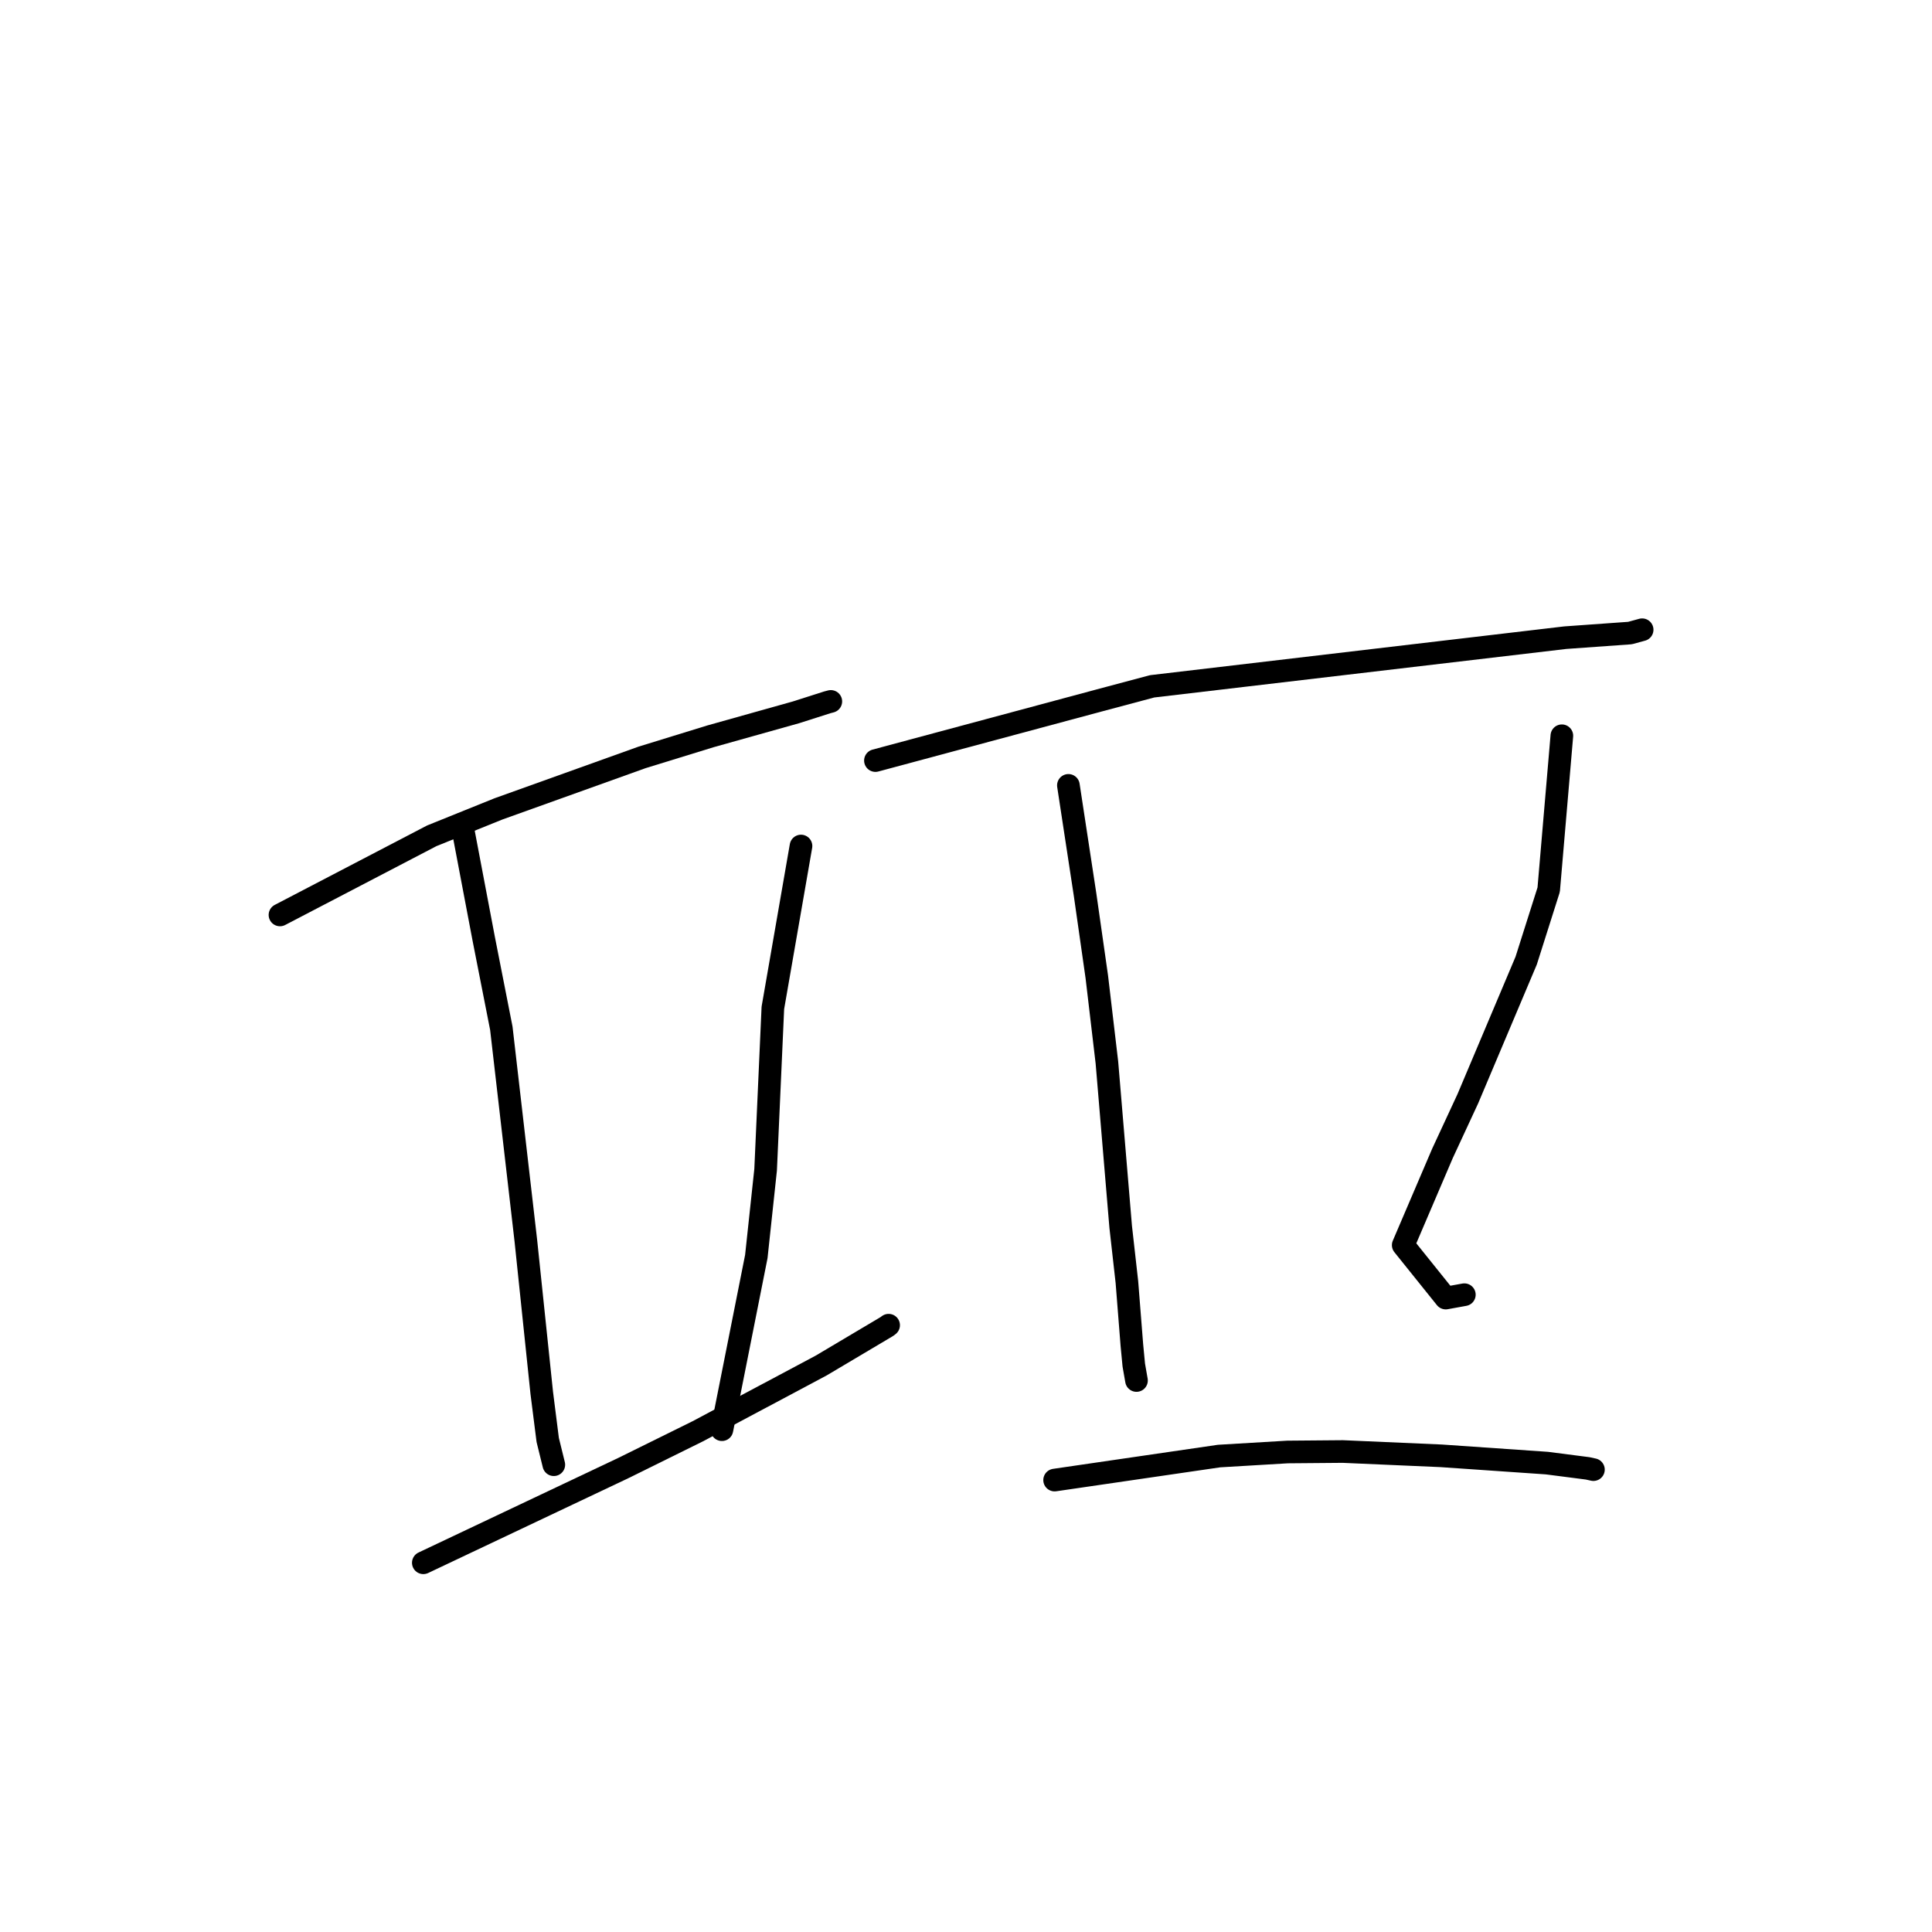<?xml version="1.0" standalone="no"?>
    <svg width="256" height="256" xmlns="http://www.w3.org/2000/svg" version="1.1">
    <polyline stroke="black" stroke-width="3" stroke-linecap="round" fill="transparent" stroke-linejoin="round" points="37.098 121.234 57.209 110.749 66.042 107.185 85.08 100.358 94.139 97.568 105.476 94.387 109.626 93.062 110.021 92.959 110.07 92.946 110.088 92.941 " />
        <polyline stroke="black" stroke-width="3" stroke-linecap="round" fill="transparent" stroke-linejoin="round" points="61.207 109.18 64.099 124.414 66.429 136.251 69.679 164.411 71.785 184.562 72.575 190.801 73.376 194.053 73.382 194.078 73.383 194.082 " />
        <polyline stroke="black" stroke-width="3" stroke-linecap="round" fill="transparent" stroke-linejoin="round" points="106.136 112.102 102.408 133.551 101.449 154.995 100.217 166.495 95.658 189.441 95.589 188.64 " />
        <polyline stroke="black" stroke-width="3" stroke-linecap="round" fill="transparent" stroke-linejoin="round" points="56.093 207.076 82.574 194.534 92.448 189.657 108.803 180.943 117.509 175.774 117.747 175.595 " />
        <polyline stroke="black" stroke-width="3" stroke-linecap="round" fill="transparent" stroke-linejoin="round" points="115.999 100.779 145.49 92.856 152.665 90.942 207.402 84.496 215.987 83.882 217.432 83.487 217.59 83.443 217.591 83.443 217.592 83.443 " />
        <polyline stroke="black" stroke-width="3" stroke-linecap="round" fill="transparent" stroke-linejoin="round" points="141.569 104.066 143.776 118.533 145.332 129.434 146.671 140.786 148.498 162.569 149.321 169.882 149.981 178.249 150.233 180.881 150.586 182.901 150.59 182.924 " />
        <polyline stroke="black" stroke-width="3" stroke-linecap="round" fill="transparent" stroke-linejoin="round" points="206.954 97.491 205.21 117.885 202.226 127.289 194.494 145.59 191.138 152.823 185.935 164.985 191.569 172 194.034 171.554 " />
        <polyline stroke="black" stroke-width="3" stroke-linecap="round" fill="transparent" stroke-linejoin="round" points="139.742 196.117 161.529 192.936 170.611 192.396 177.93 192.334 190.983 192.905 204.979 193.87 210.375 194.566 211.13 194.731 211.137 194.732 " />
        </svg>